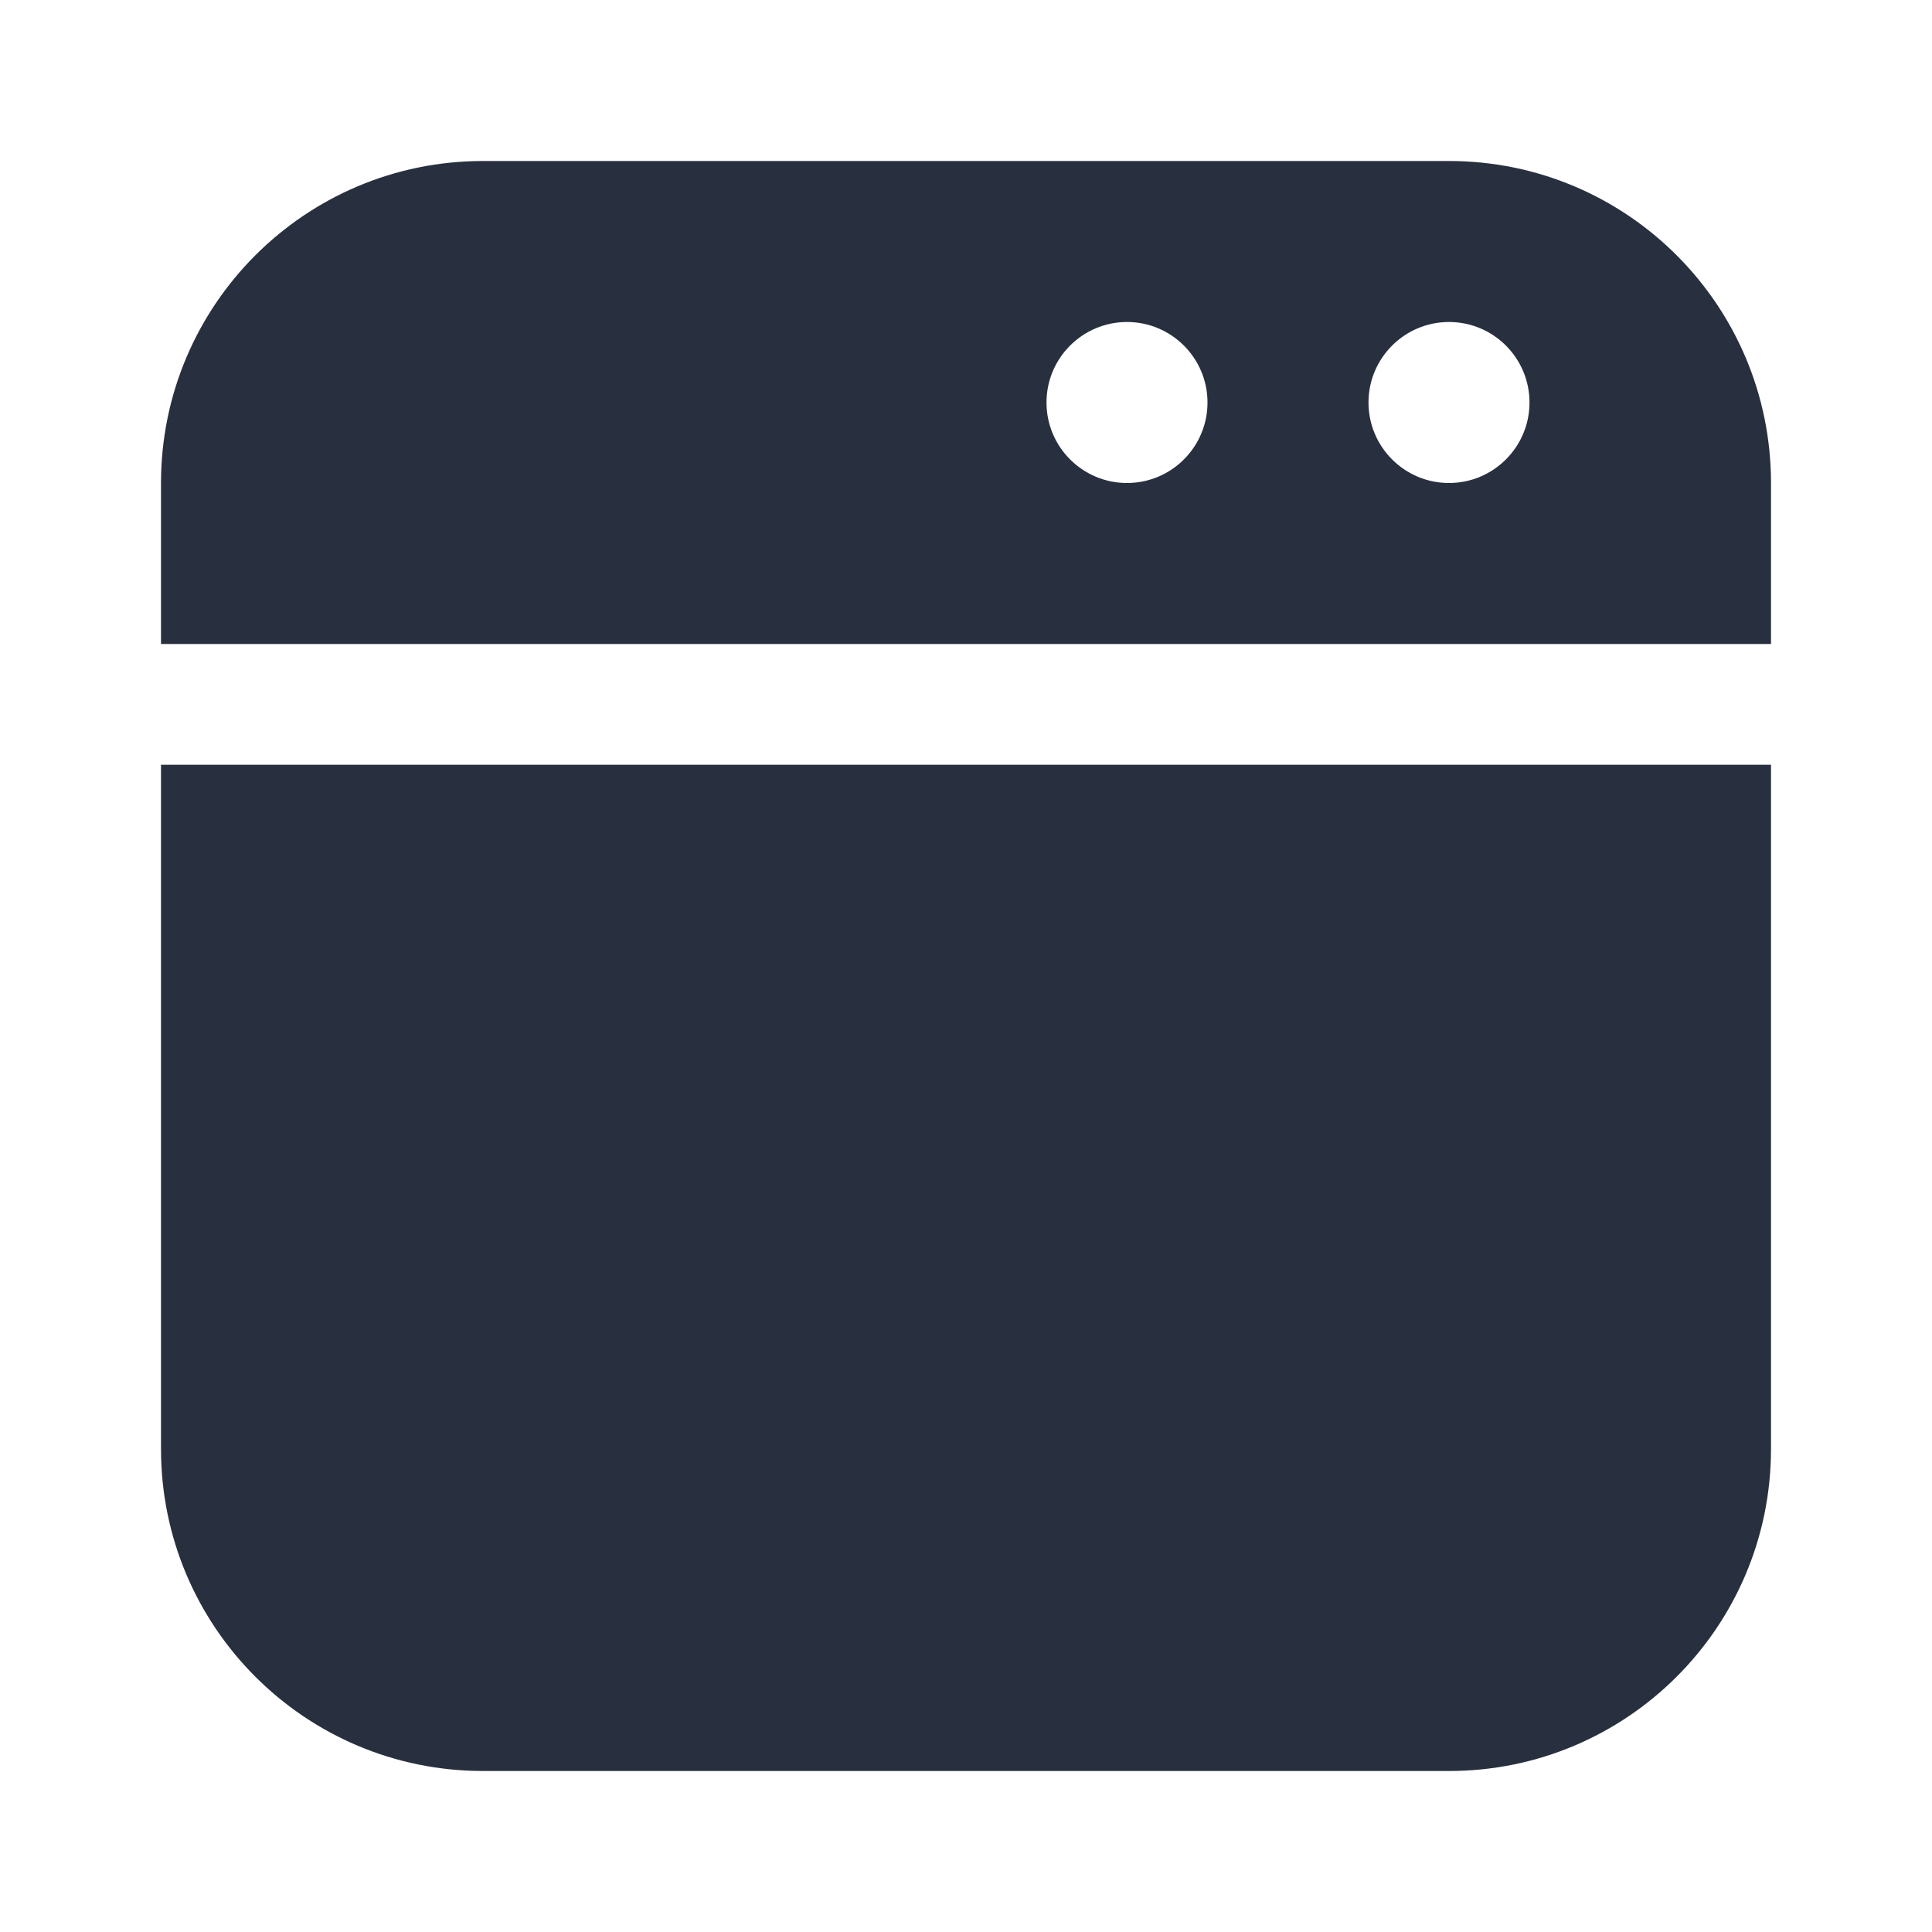 <svg width="24" height="24" viewBox="0 0 24 24" fill="none" xmlns="http://www.w3.org/2000/svg">
<path fill-rule="evenodd" clip-rule="evenodd" d="M2 9.5V18C2 20.209 3.791 22 6 22H18C20.209 22 22 20.209 22 18V9.5H2ZM2 8H22V6C22 3.791 20.209 2 18 2H6C3.791 2 2 3.791 2 6V8ZM19 5C19 5.552 18.552 6 18 6C17.448 6 17 5.552 17 5C17 4.448 17.448 4 18 4C18.552 4 19 4.448 19 5ZM14 6C14.552 6 15 5.552 15 5C15 4.448 14.552 4 14 4C13.448 4 13 4.448 13 5C13 5.552 13.448 6 14 6Z" fill="#28303F"/>
</svg>
